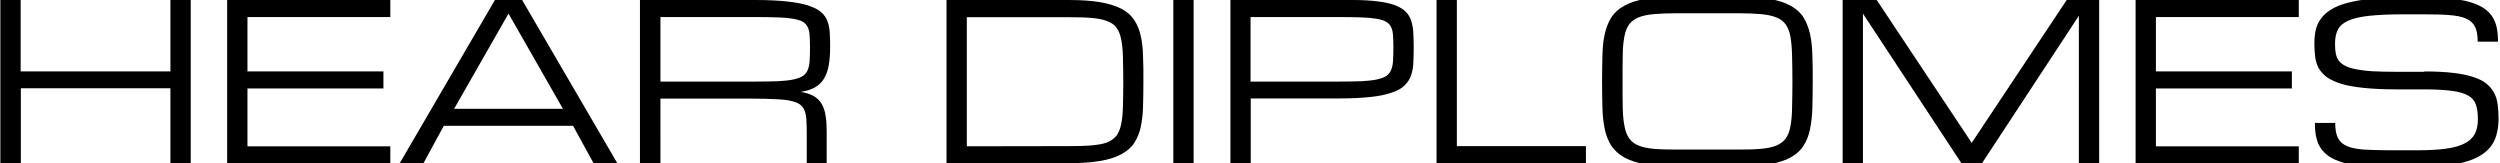 <?xml version="1.0" encoding="utf-8"?>
<!-- Generator: Adobe Illustrator 24.0.1, SVG Export Plug-In . SVG Version: 6.00 Build 0)  -->
<svg version="1.1" id="Calque_1" xmlns="http://www.w3.org/2000/svg" xmlns:xlink="http://www.w3.org/1999/xlink" x="0px" y="0px"
	 width="1379px" height="90px" viewBox="0 0 1379 90" style="enable-background:new 0 0 1379 90;" xml:space="preserve">
<style type="text/css">
	.st0{fill:#FF0000;}
</style>
<path d="M94,0h11.2v90H94V48.7H11.5V90H0.2V0h11.2v39.4H94V0z M125.3,90V0h90v9.4h-78.8v30h75v9.4h-75v31.9h78.8v9.4h-90V90z
	 M316.1,69.4h-71.3L233.6,90h-13.1L273,0h15l52.5,90h-13.1L316.1,69.4z M310.5,60l-30-52.5l-30,52.5H310.5z M456.2,90H445V73.1
	c0-2.7-0.1-5.1-0.2-7c-0.1-2-0.4-3.7-1-5.1c-0.5-1.4-1.4-2.5-2.6-3.4s-2.9-1.5-5.2-2c-2.2-0.5-5.1-0.8-8.5-0.9
	c-3.4-0.2-7.6-0.3-12.6-0.3h-50.6V90H353V0h63.7c6.9,0,12.7,0.3,17.3,0.8c4.7,0.5,8.6,1.2,11.7,2.2s5.5,2.2,7.1,3.6
	c1.7,1.4,2.9,3.1,3.6,5.1c0.8,2,1.2,4.1,1.3,6.6c0.2,2.4,0.2,5.1,0.2,8c0,3.8-0.3,7.1-0.8,9.9s-1.4,5.2-2.6,7.2s-2.9,3.6-5,4.8
	c-2.1,1.2-4.7,2-7.8,2.5c3.1,0.5,5.6,1.3,7.5,2.5s3.3,2.7,4.3,4.6s1.7,4.1,2,6.7c0.4,2.6,0.5,5.5,0.5,8.8V90H456.2z M364.3,45h52.4
	c5,0,9.2-0.1,12.6-0.2c3.4-0.2,6.3-0.5,8.5-1s3.9-1.1,5.2-2c1.2-0.9,2.1-2,2.6-3.4c0.6-1.4,0.9-3.1,1-5c0.1-2,0.2-4.4,0.2-7.1
	c0-2.5-0.1-4.7-0.2-6.6c-0.1-1.8-0.4-3.4-1-4.6c-0.5-1.2-1.4-2.2-2.6-3c-1.2-0.7-2.9-1.3-5.2-1.7c-2.2-0.4-5.1-0.7-8.5-0.8
	s-7.6-0.2-12.6-0.2h-52.4V45z M589.5,80.6c5,0,9.2-0.1,12.6-0.4c3.4-0.3,6.3-0.8,8.5-1.6c2.2-0.9,3.9-2.1,5.2-3.7
	c1.2-1.6,2.1-3.7,2.6-6.3c0.6-2.7,0.9-5.9,1-9.7c0.1-3.9,0.2-8.5,0.2-13.8s-0.1-9.9-0.2-13.8c-0.1-3.9-0.4-7.1-1-9.7
	c-0.5-2.7-1.4-4.8-2.6-6.4s-2.9-2.8-5.2-3.6c-2.2-0.9-5.1-1.4-8.5-1.7s-7.6-0.4-12.6-0.4h-56.2v71.2L589.5,80.6L589.5,80.6z
	 M522.1,90V0h67.4c6.9,0,12.7,0.4,17.3,1.2c4.7,0.8,8.6,2,11.7,3.6c3.1,1.6,5.5,3.7,7.1,6.2c1.7,2.5,2.9,5.4,3.6,8.7
	c0.8,3.3,1.2,7.1,1.3,11.3c0.2,4.2,0.2,8.8,0.2,13.9s-0.1,9.8-0.2,14c-0.1,4.2-0.6,7.9-1.3,11.3c-0.7,3.3-2,6.2-3.6,8.7
	s-4,4.5-7.1,6.2c-3,1.6-6.9,2.9-11.7,3.7c-4.7,0.8-10.5,1.2-17.3,1.2H522.1z M647.2,0h11.2v90h-11.2V0z M678.5,0h67.6
	c5.6,0,10.3,0.3,14.1,0.8c3.9,0.5,7.1,1.2,9.6,2.2s4.4,2.2,5.7,3.6c1.4,1.4,2.4,3.1,3,5.1s1,4.1,1.1,6.6c0.1,2.4,0.2,5.1,0.2,8
	c0,3-0.1,5.9-0.2,8.4c-0.1,2.6-0.6,4.9-1.3,7s-2,3.9-3.6,5.5s-4,2.9-7.1,3.9c-3,1.1-6.9,1.9-11.7,2.4c-4.7,0.5-10.5,0.8-17.3,0.8
	h-48.7V90h-11.2V0H678.5z M689.8,45h48.7c5,0,9.2-0.1,12.6-0.2c3.4-0.2,6.3-0.5,8.5-1s3.9-1.1,5.2-2c1.2-0.9,2.1-2,2.6-3.4
	c0.6-1.4,0.9-3.1,1-5c0.1-2,0.2-4.4,0.2-7.1c0-2.5-0.1-4.7-0.2-6.6c-0.1-1.8-0.4-3.4-1-4.6c-0.5-1.2-1.4-2.2-2.6-3
	c-1.2-0.7-2.9-1.3-5.2-1.7c-2.2-0.4-5.1-0.7-8.5-0.8s-7.6-0.2-12.6-0.2h-48.7V45z M792.4,90V0h11.2v80.6h71.2V90H792.4z M958.8-1.9
	c6.9,0,12.7,0.4,17.3,1.3c4.7,0.8,8.6,2.1,11.7,3.8c3,1.7,5.4,3.8,7,6.4c1.6,2.6,2.8,5.6,3.6,9.1s1.2,7.4,1.3,11.8
	c0.2,4.4,0.2,9.2,0.2,14.5s-0.1,10.2-0.2,14.5c-0.1,4.4-0.6,8.3-1.3,11.8s-1.9,6.5-3.6,9.1c-1.6,2.6-4,4.7-7,6.4s-6.9,2.9-11.7,3.8
	c-4.7,0.9-10.5,1.3-17.3,1.3h-33.9c-6.9,0-12.7-0.4-17.4-1.3c-4.7-0.8-8.6-2.1-11.6-3.8s-5.4-3.9-7.1-6.4c-1.6-2.6-2.9-5.6-3.6-9.1
	c-0.7-3.5-1.2-7.4-1.3-11.8s-0.2-9.2-0.2-14.5s0.1-10.2,0.2-14.5s0.5-8.3,1.3-11.8s2-6.5,3.6-9.1c1.7-2.6,4-4.7,7.1-6.4
	c3-1.7,6.9-3,11.6-3.8c4.7-0.9,10.5-1.3,17.4-1.3H958.8z M958.8,82.5c5,0,9.1-0.1,12.5-0.4s6.3-0.9,8.5-1.8s3.9-2.2,5.2-3.9
	c1.2-1.7,2.1-3.9,2.6-6.7c0.5-2.8,0.9-6.2,0.9-10.2c0.1-4.1,0.2-8.9,0.2-14.5s-0.1-10.4-0.2-14.5c-0.1-4.1-0.4-7.5-0.9-10.3
	c-0.5-2.8-1.4-5-2.6-6.7c-1.2-1.7-2.9-3-5.2-3.9c-2.2-0.9-5-1.5-8.4-1.8c-3.4-0.3-7.6-0.5-12.6-0.5h-33.9c-5,0-9.2,0.2-12.7,0.5
	c-3.4,0.3-6.2,0.9-8.4,1.8c-2.2,0.9-3.9,2.2-5.2,3.9c-1.2,1.7-2.1,3.9-2.6,6.7c-0.5,2.8-0.9,6.2-0.9,10.3c-0.1,4-0.1,8.8-0.1,14.5
	s0,10.5,0.1,14.5s0.4,7.4,1,10.2c0.5,2.8,1.4,5,2.6,6.7c1.2,1.7,2.9,3,5.2,3.9c2.2,0.9,5,1.5,8.4,1.8s7.7,0.4,12.7,0.4H958.8z
	 M1027.6,7.5V90h-11.2V0h18.8l52.4,78.8L1140,0h17.9v90h-11.2V8.7L1093.3,90h-11.4L1027.6,7.5z M1178,90V0h90v9.4h-78.8v30h75v9.4
	h-75v31.9h78.8v9.4h-90V90z M1337.3,39.4c6.2,0,11.5,0.3,15.9,0.8s8.1,1.3,11.1,2.3c3.1,1,5.5,2.2,7.3,3.7s3.2,3.2,4.2,5.1
	s1.6,4,1.9,6.3s0.5,4.9,0.5,7.6s-0.2,5.3-0.8,7.7c-0.5,2.4-1.3,4.6-2.6,6.6c-1.2,2-3,3.8-5.1,5.3c-2.2,1.6-4.9,2.9-8.2,4
	c-3.3,1.1-7.3,1.9-12,2.5c-4.6,0.6-10.1,0.9-16.3,0.9h-15c-5.6,0-10.5-0.2-14.8-0.6c-4.2-0.4-7.8-1.1-10.9-1.9c-3-0.9-5.6-2-7.6-3.3
	c-2-1.4-3.6-2.9-4.8-4.7c-1.2-1.8-2-3.9-2.5-6.2c-0.5-2.3-0.7-4.9-0.7-7.7h11.2c0,3.5,0.5,6.3,1.5,8.3s2.7,3.5,5,4.5
	s5.4,1.6,9.2,1.9c3.8,0.2,8.6,0.4,14.2,0.4h15c6.6,0,12-0.3,16.3-0.9s7.8-1.6,10.4-3s4.4-3.1,5.5-5.3c1.1-2.2,1.6-4.9,1.6-8.1
	s-0.4-5.8-1.1-7.9s-2.1-3.8-4.3-5c-2.1-1.2-5.1-2.1-9-2.6s-8.9-0.8-15.2-0.8h-15.5c-6.9,0-12.8-0.3-17.7-0.8
	c-4.9-0.5-9-1.2-12.3-2.2s-6-2.2-8-3.6s-3.5-3.1-4.6-4.9c-1-1.8-1.7-3.9-2-6.1c-0.3-2.3-0.5-4.7-0.5-7.3c0-2.7,0.2-5.3,0.7-7.6
	c0.5-2.3,1.4-4.5,2.8-6.3c1.3-1.9,3.1-3.6,5.5-5.1c2.3-1.5,5.2-2.7,8.8-3.7c3.6-1,8-1.8,13.1-2.3s11.1-0.8,17.9-0.8h11.2
	c5.6,0,10.6,0.2,14.8,0.6c4.2,0.4,7.8,1,10.9,1.9c3,0.9,5.6,2,7.6,3.3s3.6,2.9,4.8,4.7c1.2,1.8,2,3.8,2.5,6.2
	c0.5,2.3,0.7,4.9,0.7,7.7h-11.2c0-3.5-0.5-6.3-1.5-8.3s-2.7-3.5-5-4.5s-5.4-1.6-9.3-1.9c-3.8-0.3-8.6-0.4-14.2-0.4h-11.2
	c-7.5,0-13.7,0.3-18.5,0.8s-8.7,1.4-11.5,2.6c-2.8,1.2-4.8,2.9-5.9,5s-1.6,4.7-1.6,7.9c0,2,0.1,3.7,0.4,5.2s0.8,2.9,1.6,4
	c0.9,1.1,2,2.1,3.6,2.9c1.5,0.8,3.5,1.4,6,1.9s5.5,0.9,9.1,1.1s7.9,0.3,12.9,0.3h15.7V39.4z"/>
<path id="accent" class="st0" d="M1243.6-33.8l-7.5-11.2l-33.8,28.1l3.8,5.6L1243.6-33.8z"/>
</svg>
